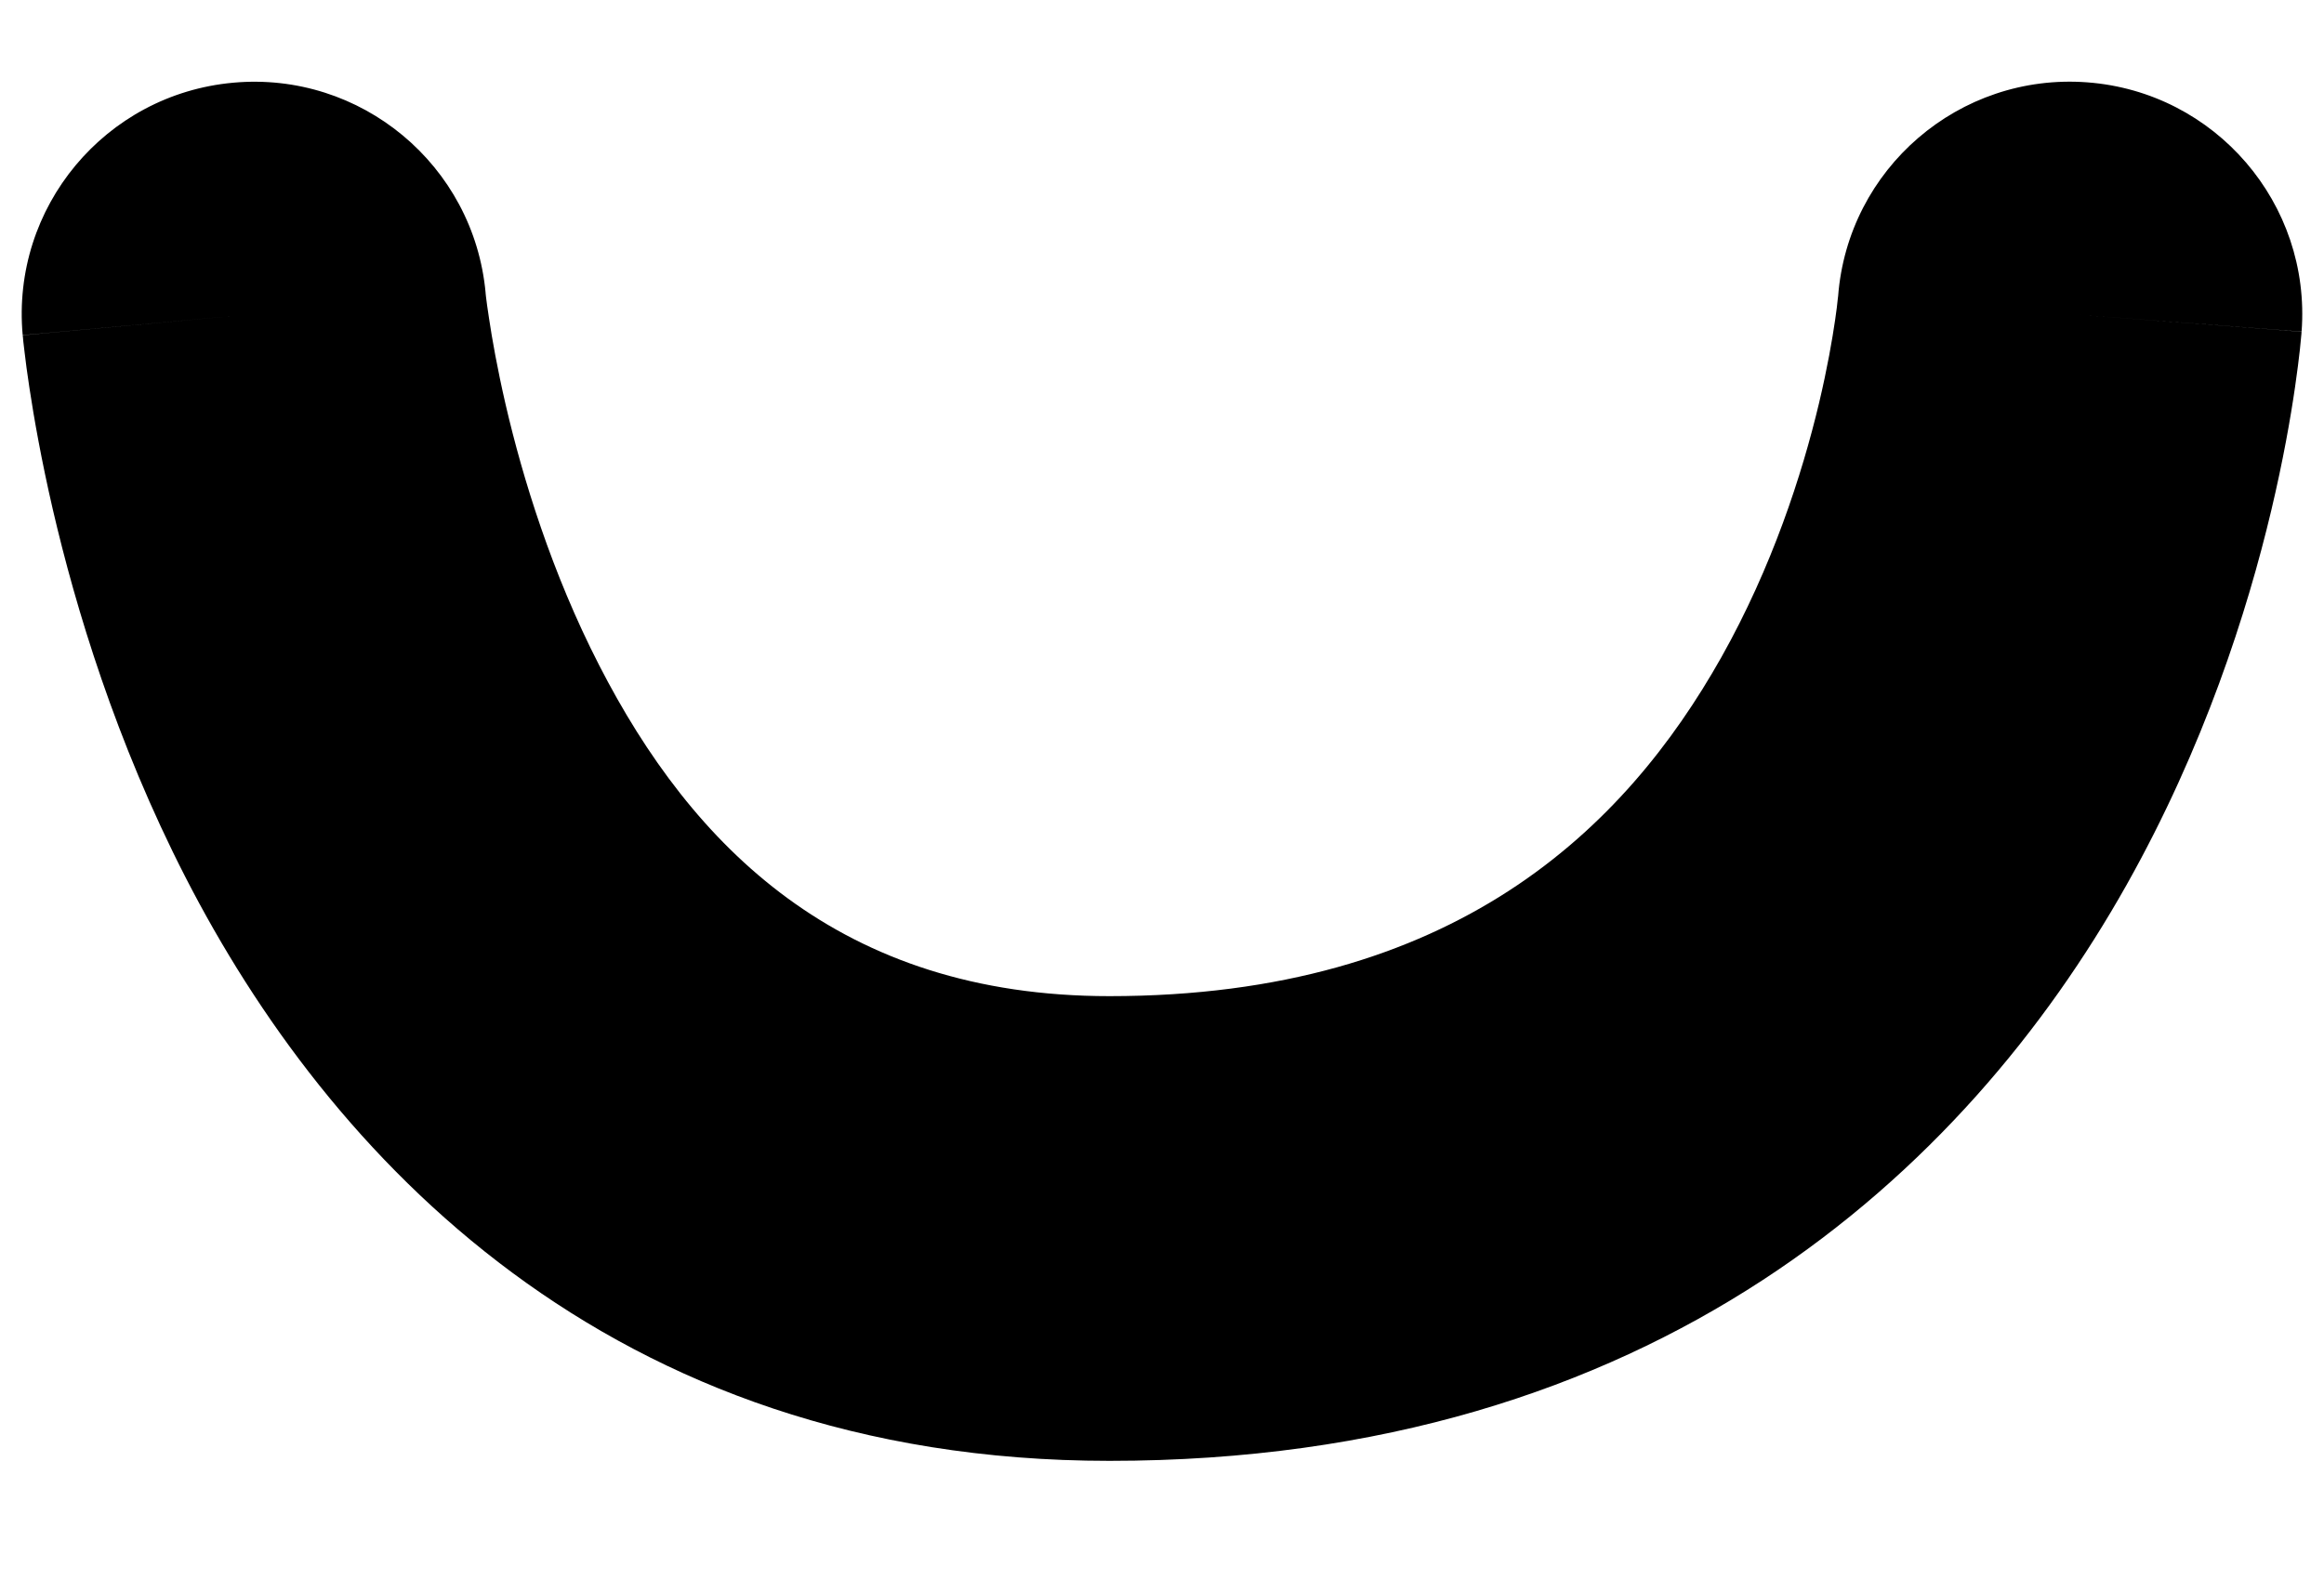 <svg width="25" height="17" viewBox="0 0 25 17" fill="none" xmlns="http://www.w3.org/2000/svg">
<rect width="25" height="17" fill="white"/>
<path d="M2.49 -0.227C2.364 -1.602 1.148 -2.615 -0.227 -2.489C-1.602 -2.364 -2.615 -1.148 -2.49 0.227L2.49 -0.227ZM22.025 0.189C22.129 -1.188 21.097 -2.389 19.72 -2.493C18.343 -2.597 17.143 -1.565 17.039 -0.189L22.025 0.189ZM0 0C-2.49 0.227 -2.49 0.228 -2.489 0.229C-2.489 0.23 -2.489 0.231 -2.489 0.232C-2.489 0.233 -2.489 0.235 -2.489 0.237C-2.488 0.241 -2.488 0.246 -2.487 0.251C-2.486 0.261 -2.485 0.274 -2.484 0.289C-2.48 0.319 -2.476 0.359 -2.47 0.407C-2.459 0.503 -2.442 0.635 -2.417 0.797C-2.368 1.121 -2.289 1.57 -2.166 2.102C-1.921 3.157 -1.49 4.595 -0.738 6.061C0.787 9.033 3.797 12.339 9.201 12.339V7.339C6.3 7.339 4.71 5.726 3.711 3.778C3.201 2.784 2.888 1.763 2.705 0.973C2.615 0.583 2.559 0.263 2.527 0.049C2.51 -0.058 2.5 -0.138 2.494 -0.185C2.492 -0.209 2.49 -0.225 2.489 -0.232C2.489 -0.236 2.489 -0.237 2.489 -0.236C2.489 -0.236 2.489 -0.235 2.489 -0.233C2.489 -0.232 2.489 -0.231 2.489 -0.23C2.489 -0.23 2.489 -0.229 2.49 -0.229C2.49 -0.228 2.49 -0.227 0 0ZM9.201 12.339C15.074 12.339 18.407 9.225 20.14 6.146C20.978 4.657 21.442 3.193 21.698 2.116C21.827 1.573 21.907 1.114 21.955 0.782C21.979 0.616 21.996 0.48 22.007 0.379C22.012 0.329 22.016 0.288 22.019 0.256C22.02 0.24 22.022 0.226 22.023 0.215C22.023 0.209 22.023 0.204 22.024 0.2C22.024 0.198 22.024 0.196 22.024 0.194C22.024 0.193 22.024 0.192 22.024 0.191C22.024 0.19 22.025 0.189 19.532 0C17.039 -0.189 17.039 -0.19 17.039 -0.191C17.039 -0.191 17.039 -0.192 17.039 -0.193C17.039 -0.194 17.039 -0.195 17.04 -0.196C17.04 -0.198 17.04 -0.2 17.04 -0.201C17.04 -0.202 17.04 -0.202 17.04 -0.199C17.039 -0.194 17.038 -0.18 17.035 -0.158C17.031 -0.114 17.022 -0.039 17.007 0.063C16.977 0.269 16.924 0.579 16.834 0.958C16.651 1.727 16.329 2.722 15.783 3.693C14.747 5.533 12.915 7.339 9.201 7.339V12.339Z" transform="translate(2.734 3.379)" fill="black"/>
</svg>
